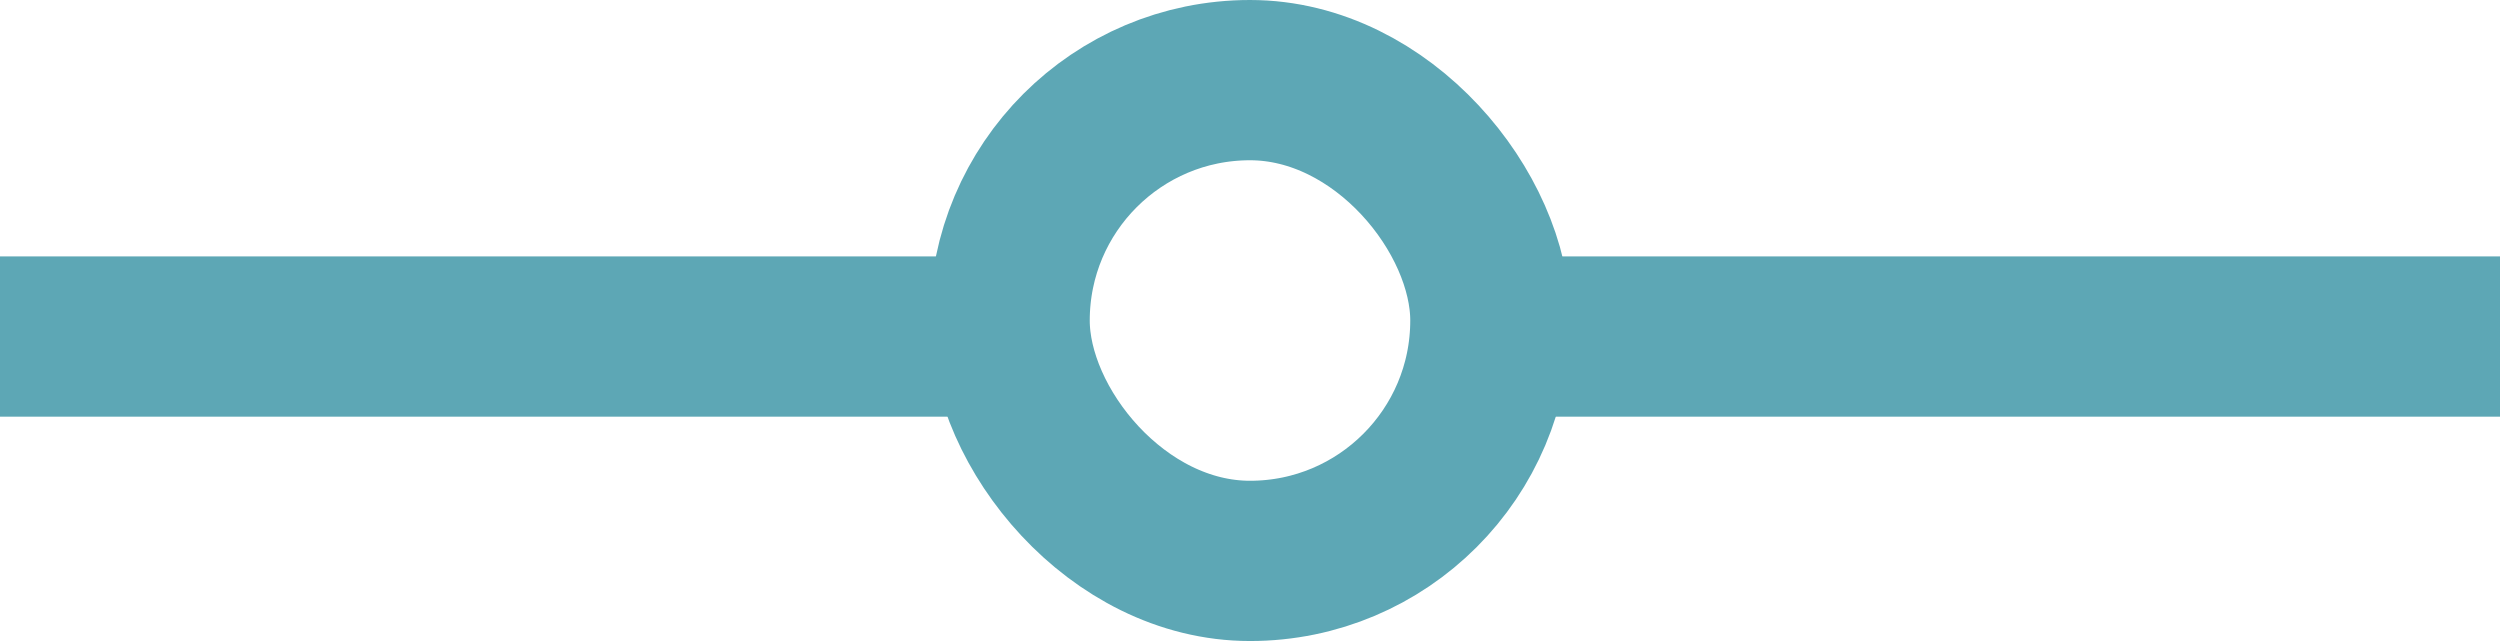 <svg width="78" height="20" viewBox="0 0 78 20" fill="none" xmlns="http://www.w3.org/2000/svg">
<rect x="31.5" y="2.5" width="15" height="15" rx="7.5" stroke="#5DA7B5" stroke-width="5"/>
<line x1="48" y1="10.5" x2="78" y2="10.5" stroke="#5DA7B5" stroke-width="5"/>
<line y1="10.5" x2="30" y2="10.5" stroke="#5DA7B5" stroke-width="5"/>
</svg>
